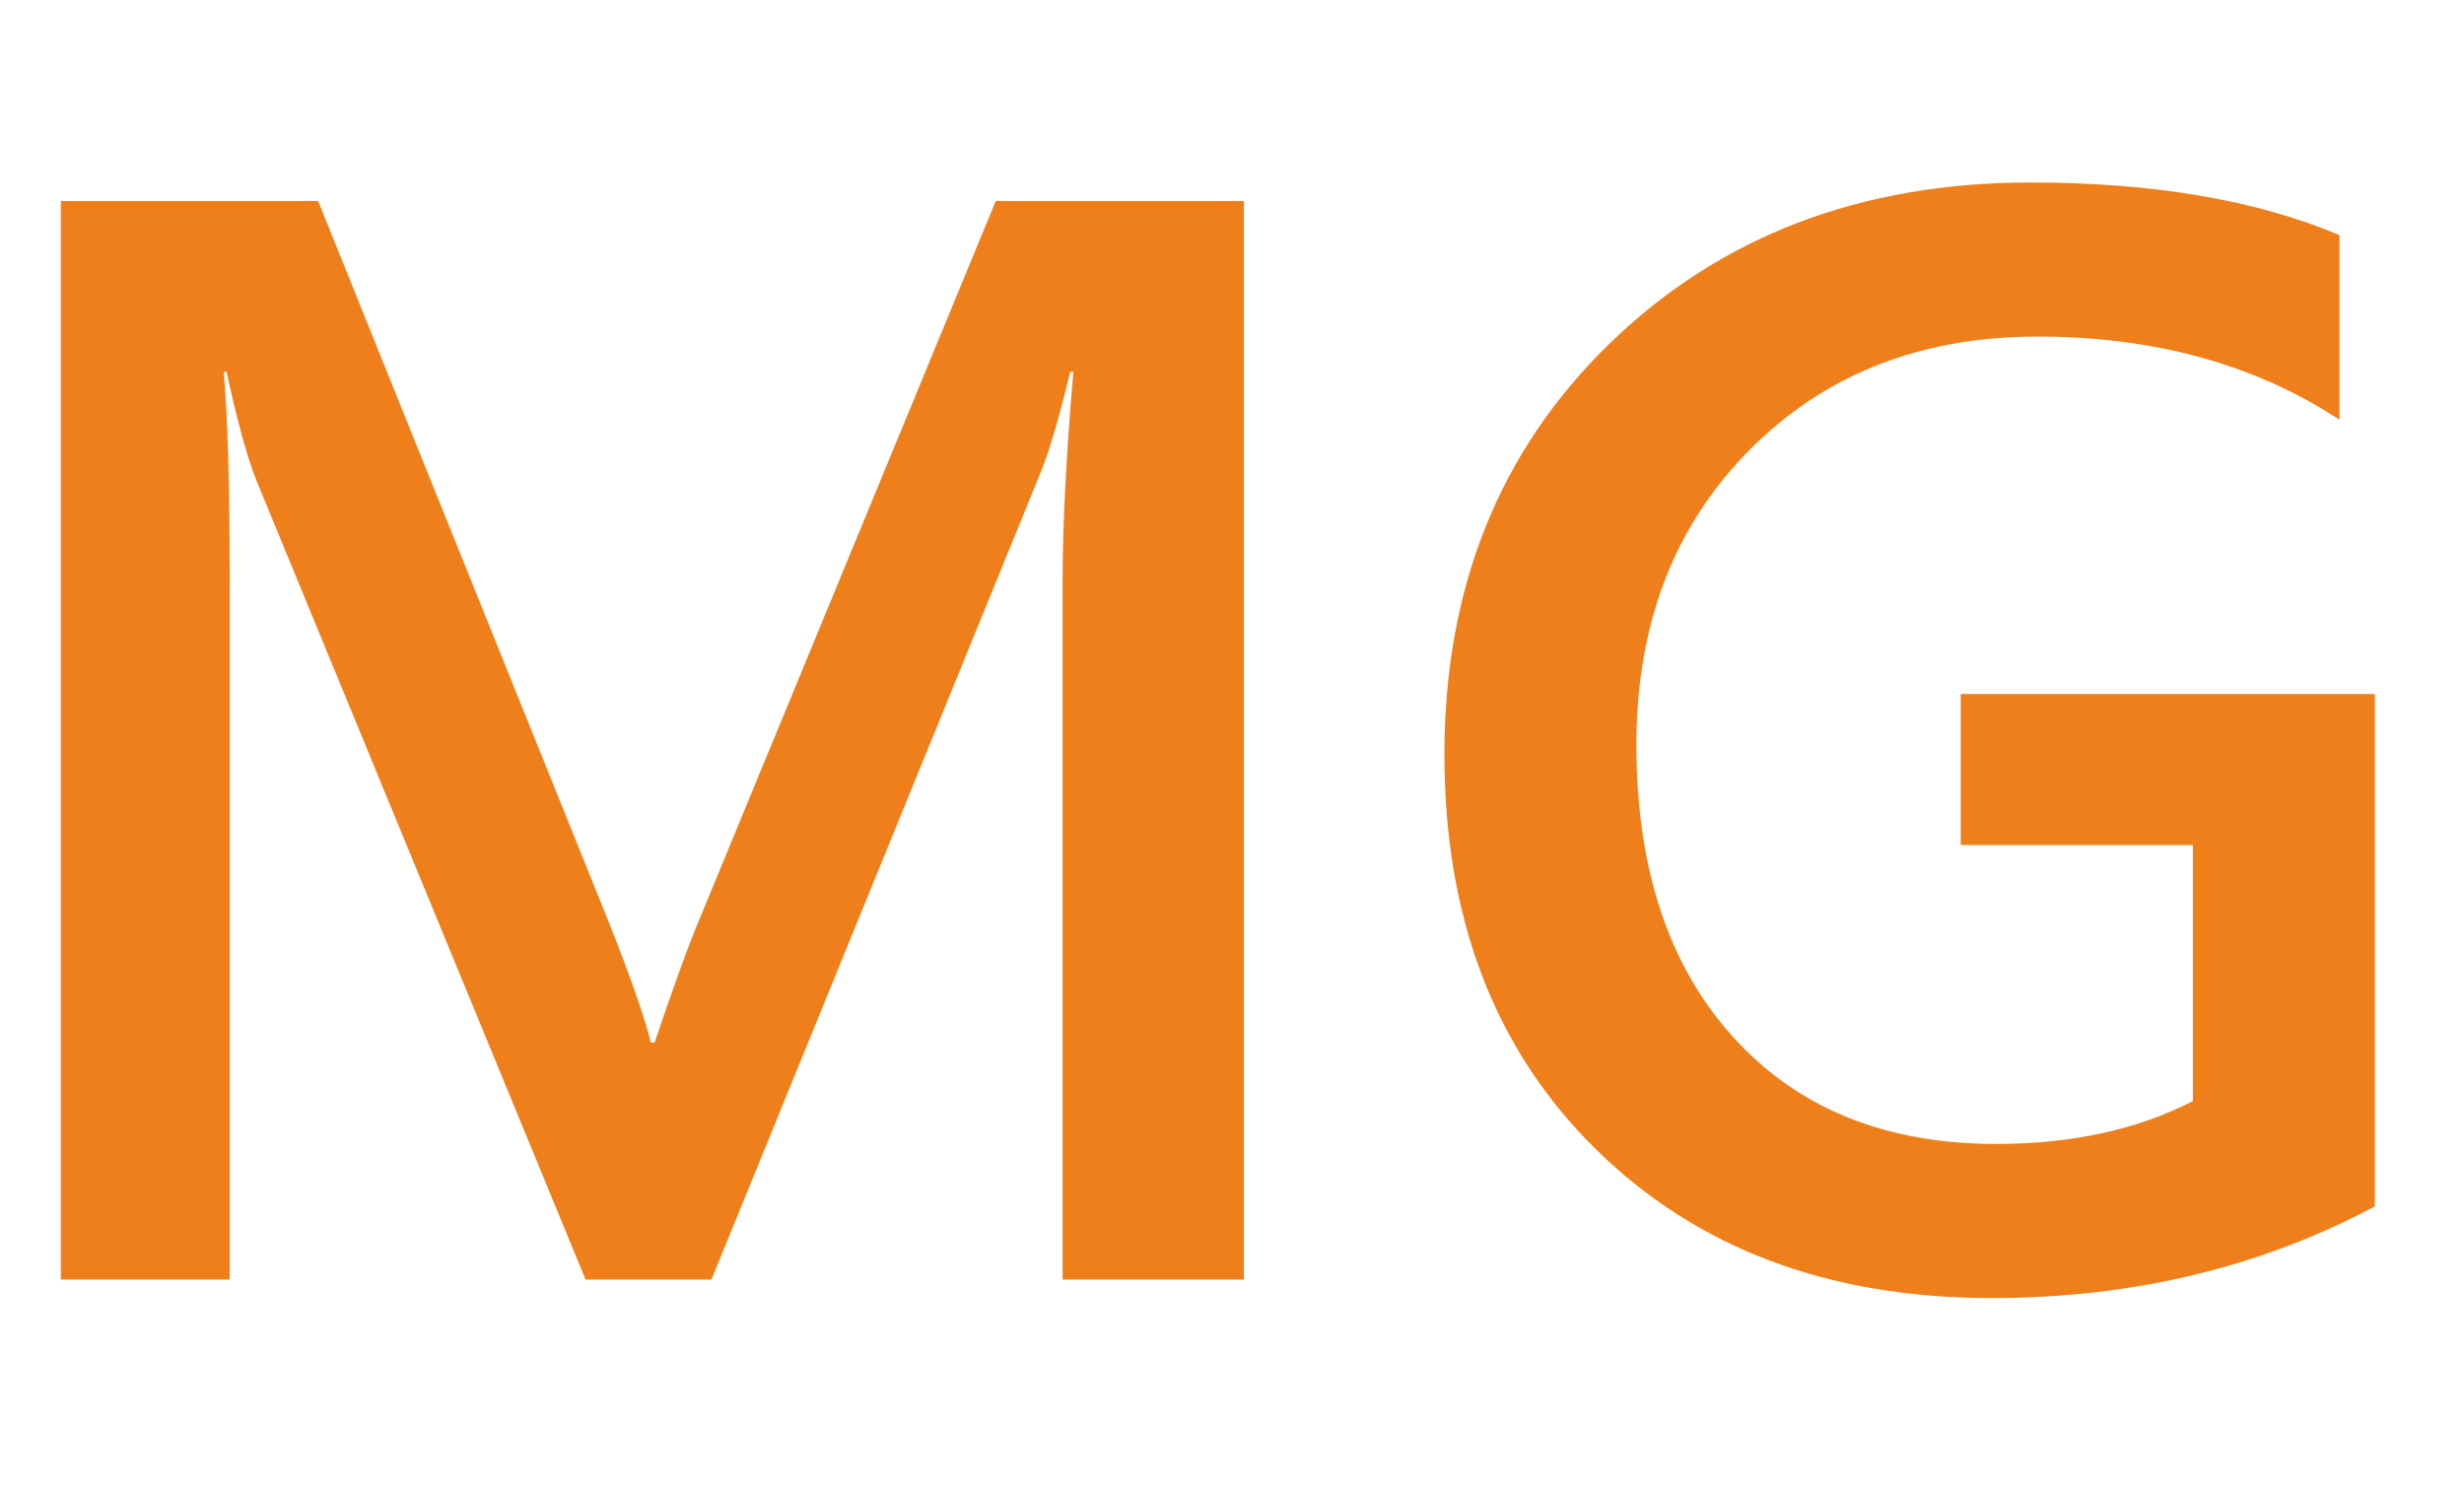 <svg width="81" height="49" viewBox="0 0 81 49" fill="none" xmlns="http://www.w3.org/2000/svg">
<path d="M78.07 39.664C74.294 41.674 70.096 42.678 65.466 42.678C60.113 42.678 55.776 41.049 52.457 37.781C49.138 34.514 47.483 30.191 47.483 24.812C47.483 19.316 49.294 14.807 52.923 11.286C56.553 7.765 61.165 6 66.75 6C70.777 6 74.165 6.574 76.906 7.731V13.801C74.13 11.978 70.82 11.066 66.984 11.066C63.121 11.066 59.966 12.316 57.501 14.806C55.035 17.297 53.794 20.522 53.794 24.491C53.794 28.569 54.862 31.769 56.983 34.107C59.104 36.447 61.983 37.611 65.621 37.611C68.113 37.611 70.268 37.139 72.087 36.201V27.783H64.457V22.819H78.07V39.663L78.07 39.664ZM40.888 42.07H34.931V19.121C34.931 17.239 35.052 14.942 35.285 12.223H35.181C34.811 13.768 34.483 14.883 34.199 15.558L23.388 42.07H19.25L8.414 15.76C8.112 14.984 7.785 13.801 7.449 12.223H7.354C7.483 13.642 7.552 15.955 7.552 19.172V42.07H2V6.608H10.457L19.974 30.224C20.699 32.04 21.173 33.391 21.397 34.277H21.518C22.147 32.419 22.647 31.035 23.035 30.123L32.734 6.608H40.889V42.07L40.888 42.07Z" fill="#EF7F1A"/>
</svg>
